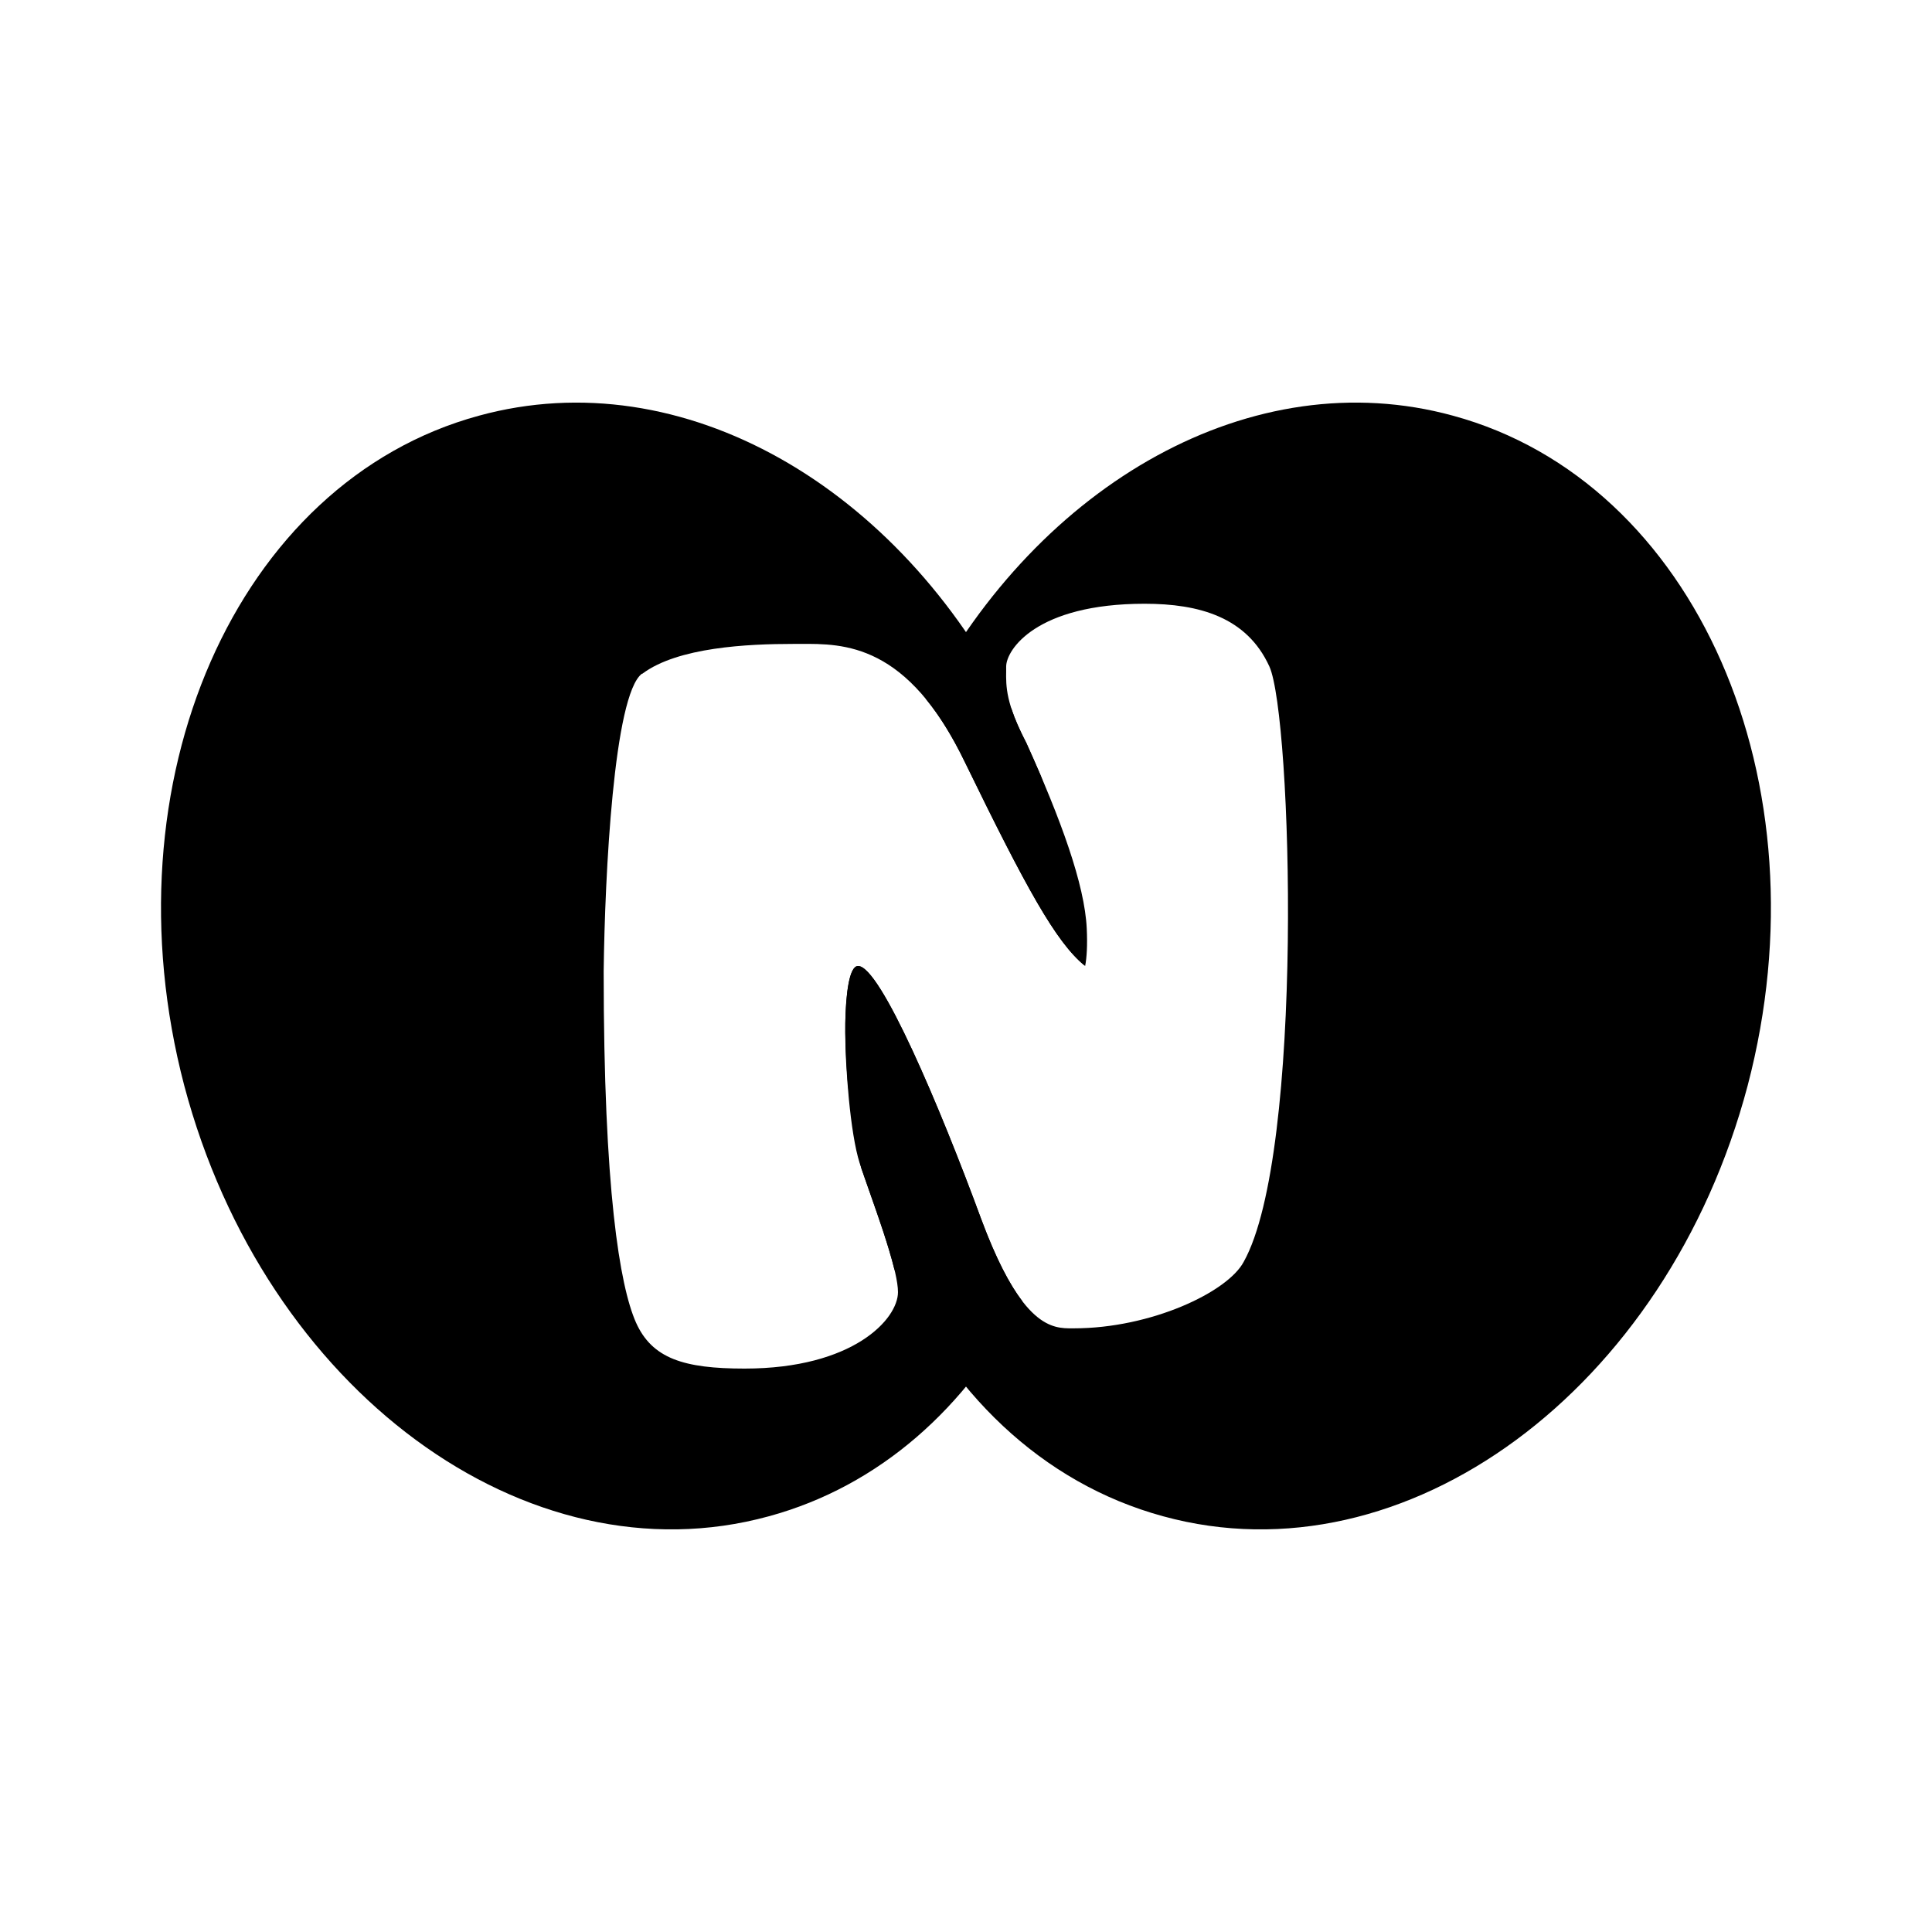 <svg xmlns="http://www.w3.org/2000/svg" xmlns:xlink="http://www.w3.org/1999/xlink" width="24" height="24" viewBox="0 0 24 24"><path fill="currentColor" d="M14.45 18.836c3.01.825 6.26-1.57 7.26-5.35c.99-3.771-.644-7.502-3.66-8.322c-2.488-.682-5.14.836-6.55 3.517c.165.2.329.46.49.794c.76 1.56 1.13 2.235 1.49 2.525c.02-.1.03-.26.02-.465c-.025-.545-.32-1.355-.75-2.305c-.256-.489-.254-.706-.251-.896V8.28c0-.205.37-.78 1.72-.78c.676 0 1.27.165 1.55.78c.28.62.436 6.046-.32 7.396c-.2.375-1.15.825-2.11.825h-.02c-.238.001-.625.003-1.13-1.355c-.515-1.4-1.255-3.146-1.53-3.146c-.11 0-.152.34-.159.715c0 .62.068 1.223.198 1.794l.097.276c.107.304.243.69.313.976c.66 1.517 1.827 2.663 3.342 3.075"/><path fill="currentColor" d="M9.55 18.836c-3.01.825-6.26-1.57-7.261-5.35c-.99-3.771.645-7.502 3.66-8.322c2.53-.693 5.228.886 6.619 3.65q.054.167.182.416q.095.21.18.408q.161.424.28.877q.194.743.258 1.475c-.357-.296-.727-.973-1.478-2.515c-.713-1.487-1.506-1.48-2.055-1.476H9.85c-.556 0-1.43.04-1.87.37h-.006c-.35.266-.46 2.501-.475 3.696c0 2.716.2 3.906.4 4.361c.2.45.595.575 1.35.575c1.35 0 1.906-.615 1.906-.95c0-.249-.208-.838-.36-1.266c-.046-.132-.087-.248-.115-.334c-.12-.37-.18-1.216-.18-1.626c0-.415.04-.825.16-.825c.275 0 1.015 1.745 1.53 3.146c.187.502.357.818.51 1.018c-.683 1.315-1.772 2.297-3.15 2.672"/></svg>